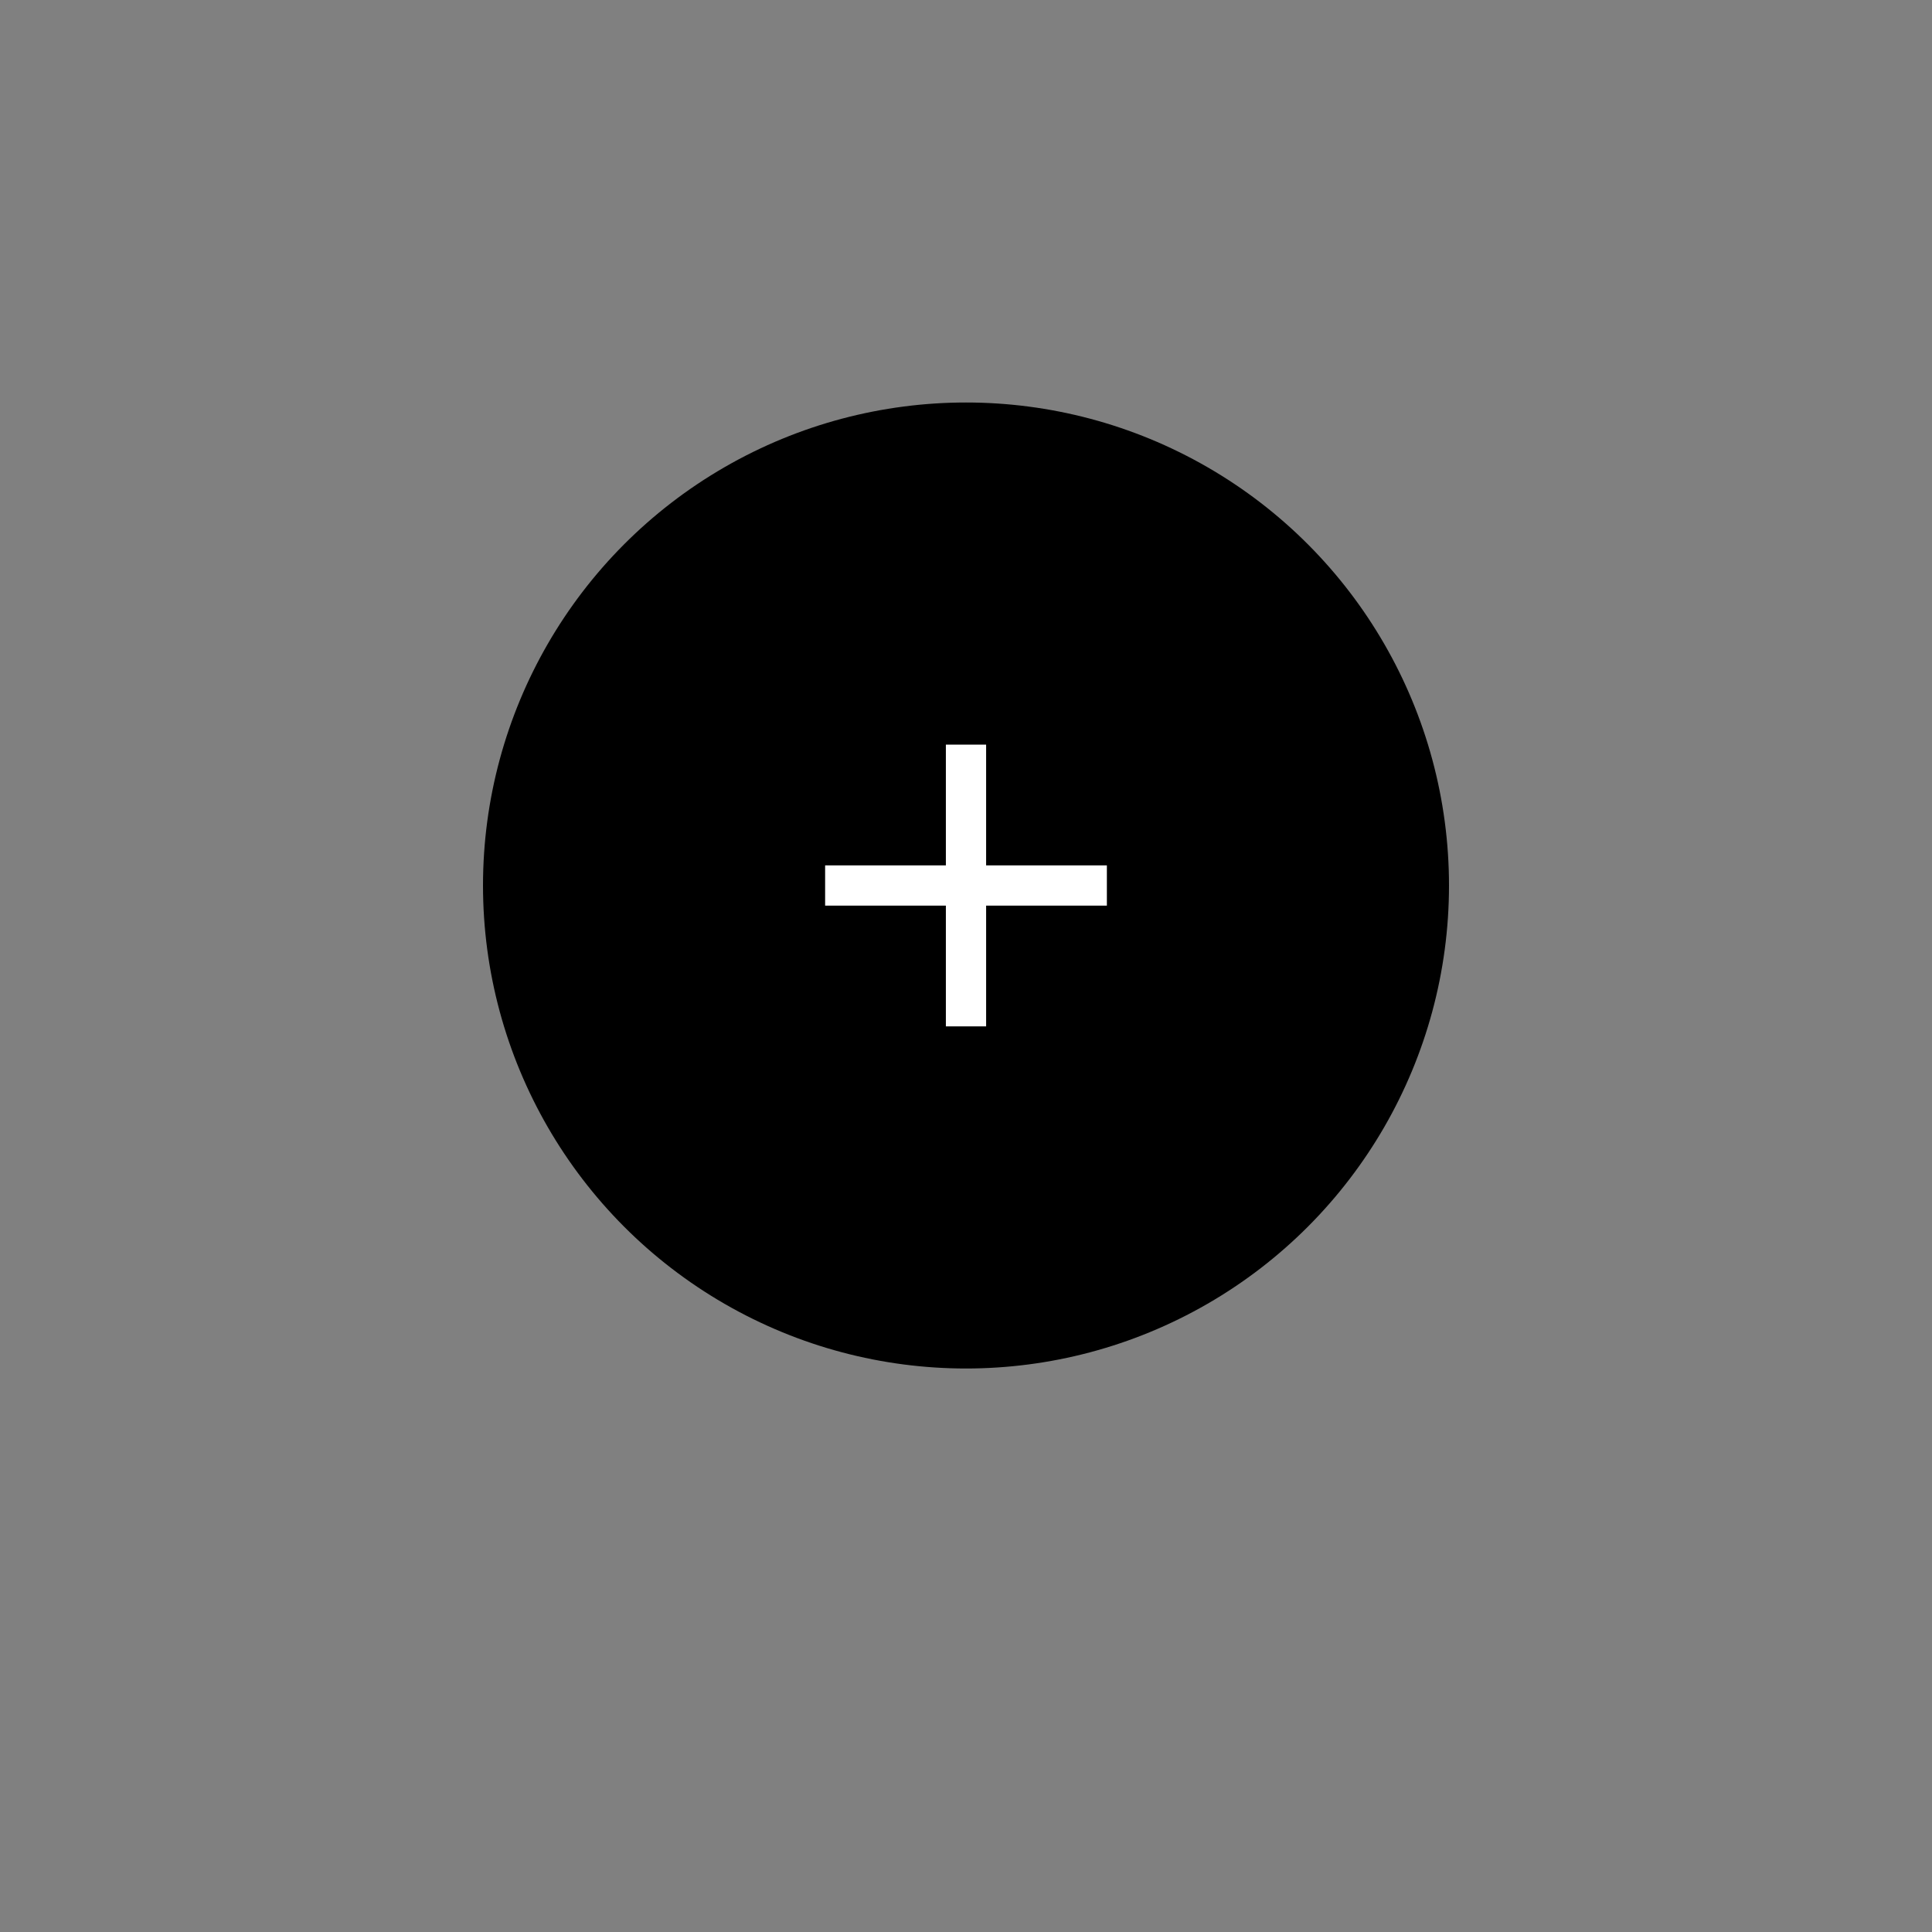 <svg xmlns="http://www.w3.org/2000/svg" xmlns:xlink="http://www.w3.org/1999/xlink" width="96" height="96" viewBox="0 0 96 96">
  <rect x="0" y="0" width="96" height="96" fill="#808080" stroke="none"/>
  <defs>
    <filter id="타원_1" x="0" y="0" width="96" height="96" filterUnits="userSpaceOnUse">
      <feOffset dy="4" input="SourceAlpha"/>
      <feGaussianBlur stdDeviation="8" result="blur"/>
      <feFlood flood-opacity="0.161"/>
      <feComposite operator="in" in2="blur"/>
      <feComposite in="SourceGraphic"/>
    </filter>
  </defs>
  <g id="floating_button_plus" data-name="floating button_plus" transform="translate(-264 -1069)">
    <g transform="matrix(1, 0, 0, 1, 264, 1069)" fill="black">
      <circle id="타원_1-2" data-name="타원 1" cx="24" cy="24" r="24" transform="translate(24 20)"/>
    </g>
    <g id="add-line" transform="translate(300 1101)">
      <path id="패스_4210" data-name="패스 4210" d="M0,0H24V24H0Z" fill="black"/>
      <path id="패스_4211" data-name="패스 4211" d="M11,11V5h2v6h6v2H13v6H11V13H5V11Z" fill="#fff"/>
    </g>
  </g>
</svg>
